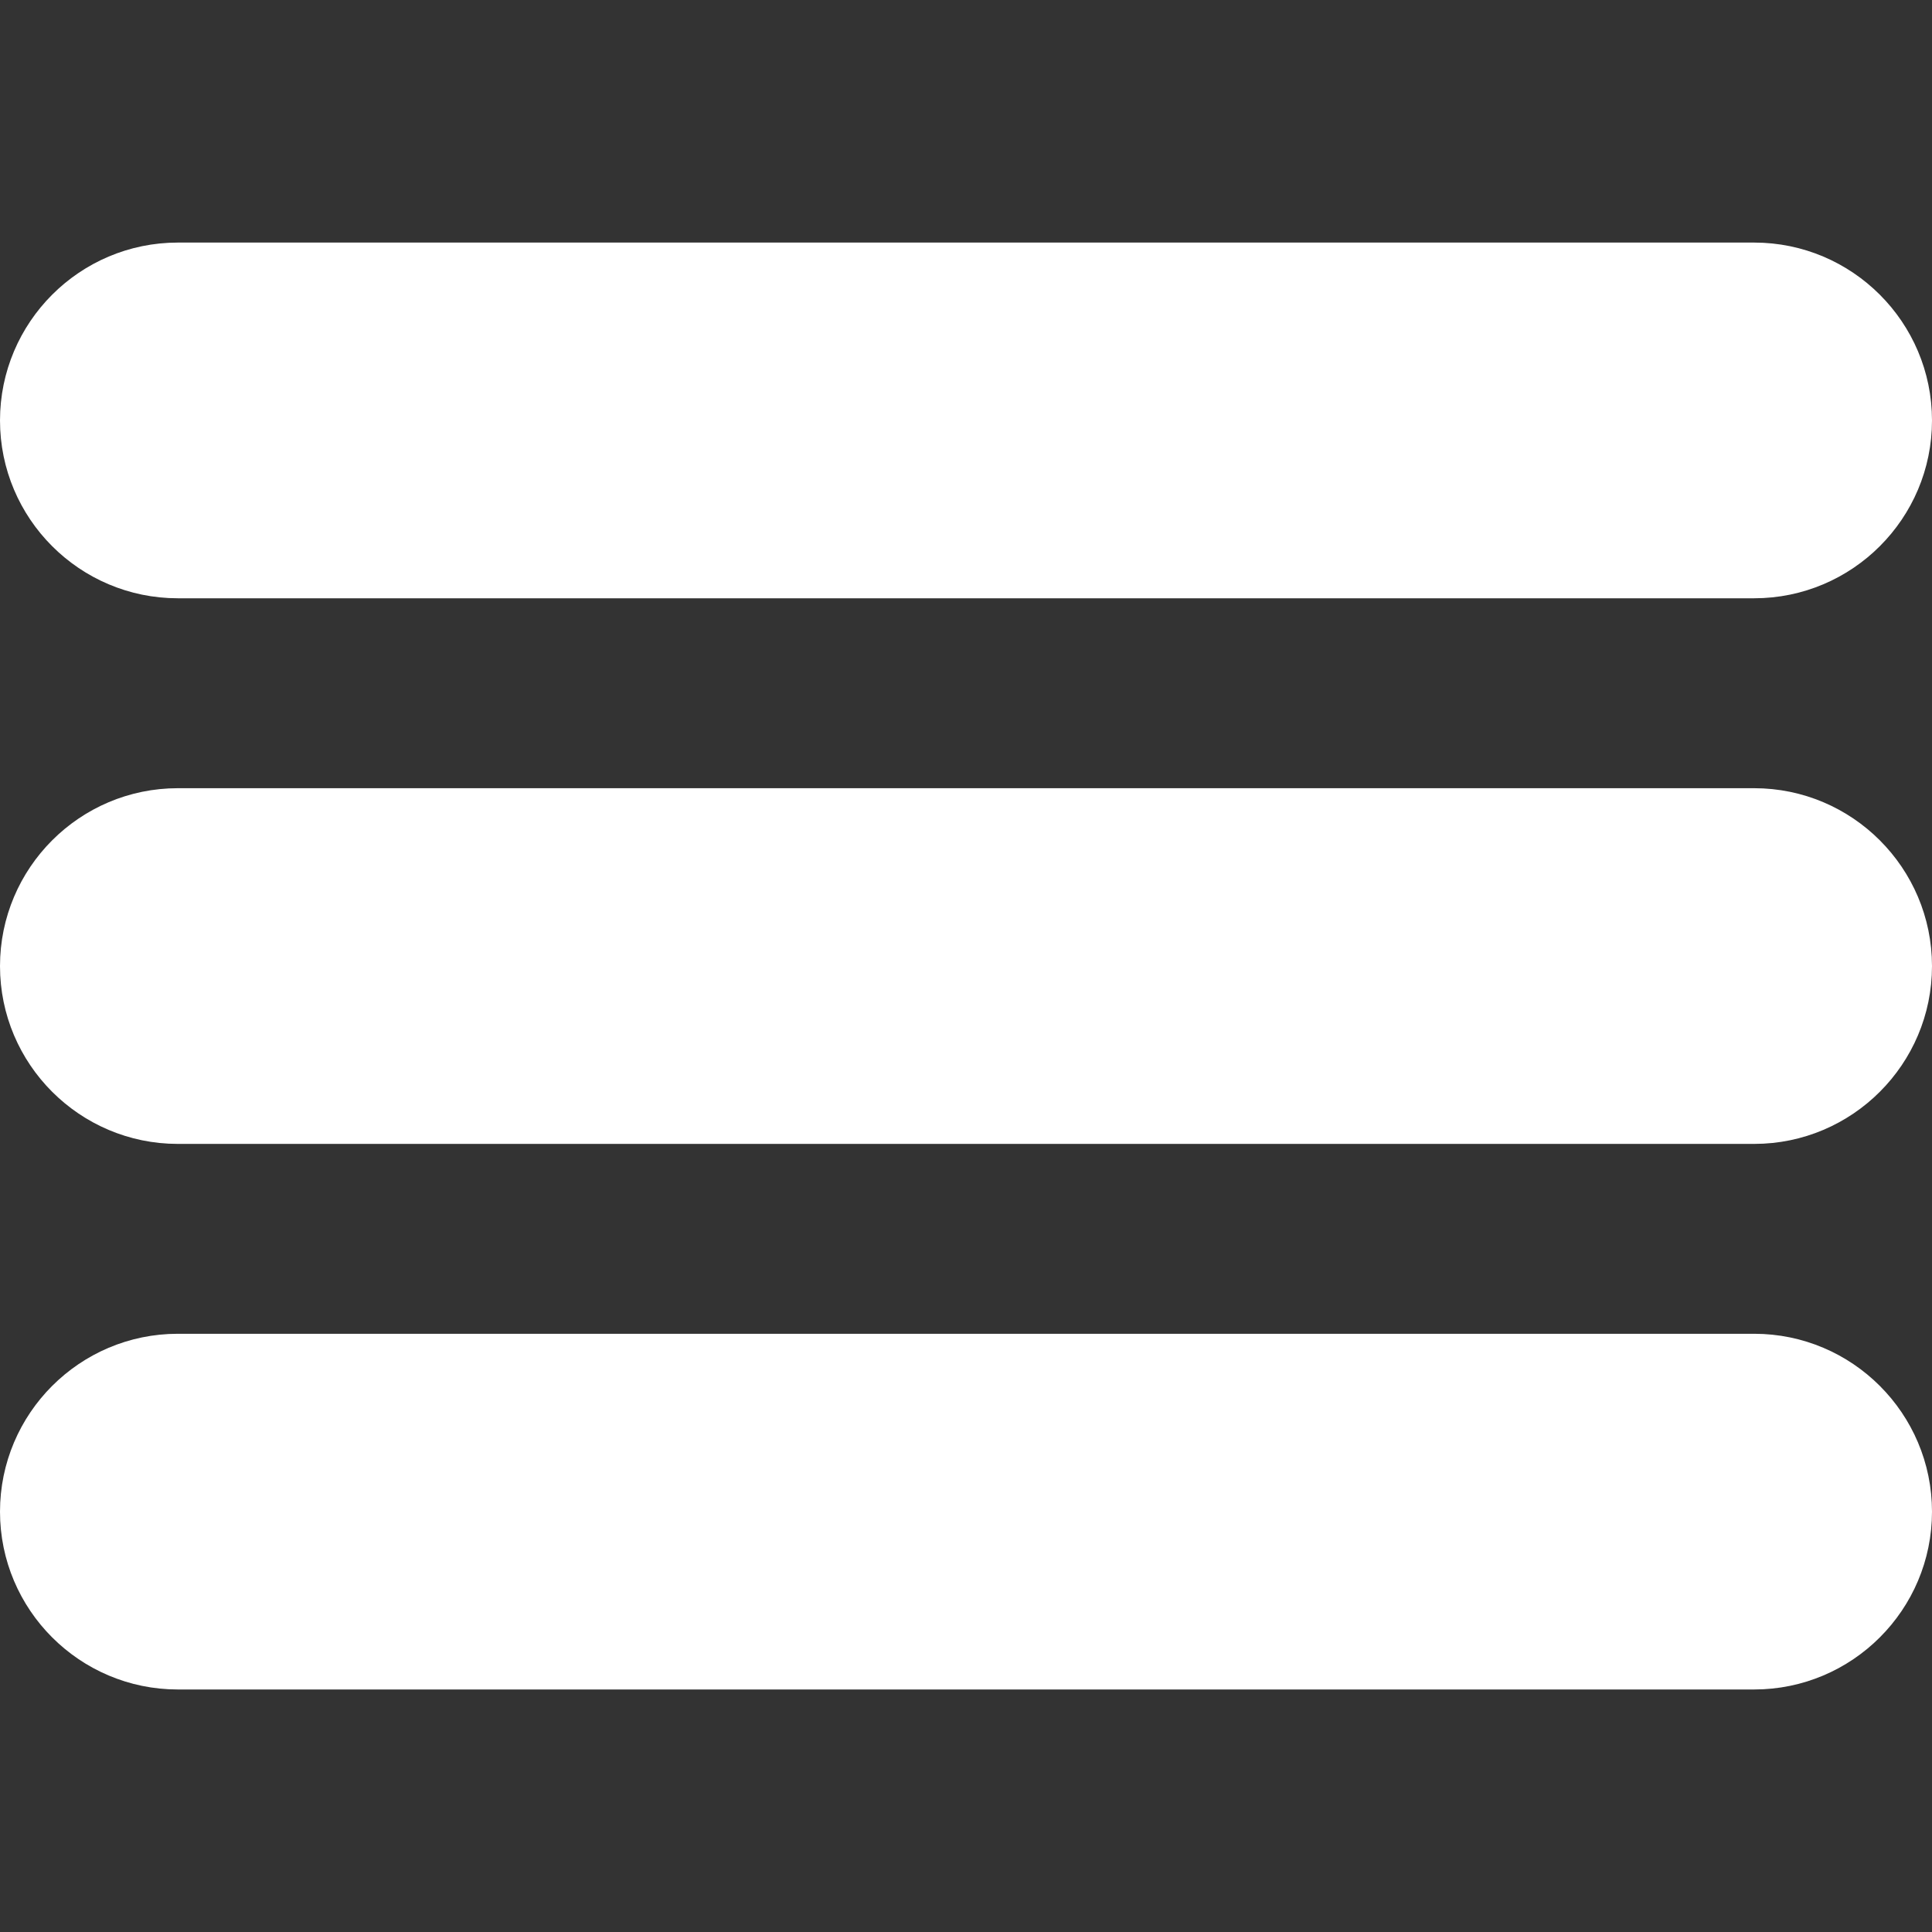 <svg width="36" height="36" viewBox="0 0 36 36" fill="none" xmlns="http://www.w3.org/2000/svg">
<rect x="0" y="0" width="36" height="36" fill="#333333" stroke="none"/>
<g clip-path="url(#clip0)">
<path d="M3.313 5.02H32.687C34.237 5.02 35.5 6.282 35.5 7.835C35.5 9.386 34.238 10.648 32.687 10.648H3.313C1.762 10.648 0.5 9.386 0.5 7.835C0.5 6.282 1.763 5.02 3.313 5.02Z" fill="white" stroke="white"/>
<path d="M3.313 15.187H32.687C34.237 15.187 35.5 16.449 35.5 18.002C35.5 19.552 34.238 20.815 32.687 20.815H3.313C1.762 20.815 0.5 19.552 0.5 18.002C0.5 16.449 1.763 15.187 3.313 15.187Z" fill="white" stroke="white"/>
<path d="M3.313 25.353H32.687C34.237 25.353 35.5 26.615 35.5 28.168C35.5 29.719 34.238 30.981 32.687 30.981H3.313C1.762 30.981 0.5 29.719 0.5 28.168C0.5 26.615 1.763 25.353 3.313 25.353Z" fill="white" stroke="white"/>
</g>
<defs>
<clipPath id="clip0">
<rect width="36" height="36" fill="white"/>
</clipPath>
</defs>
</svg>
